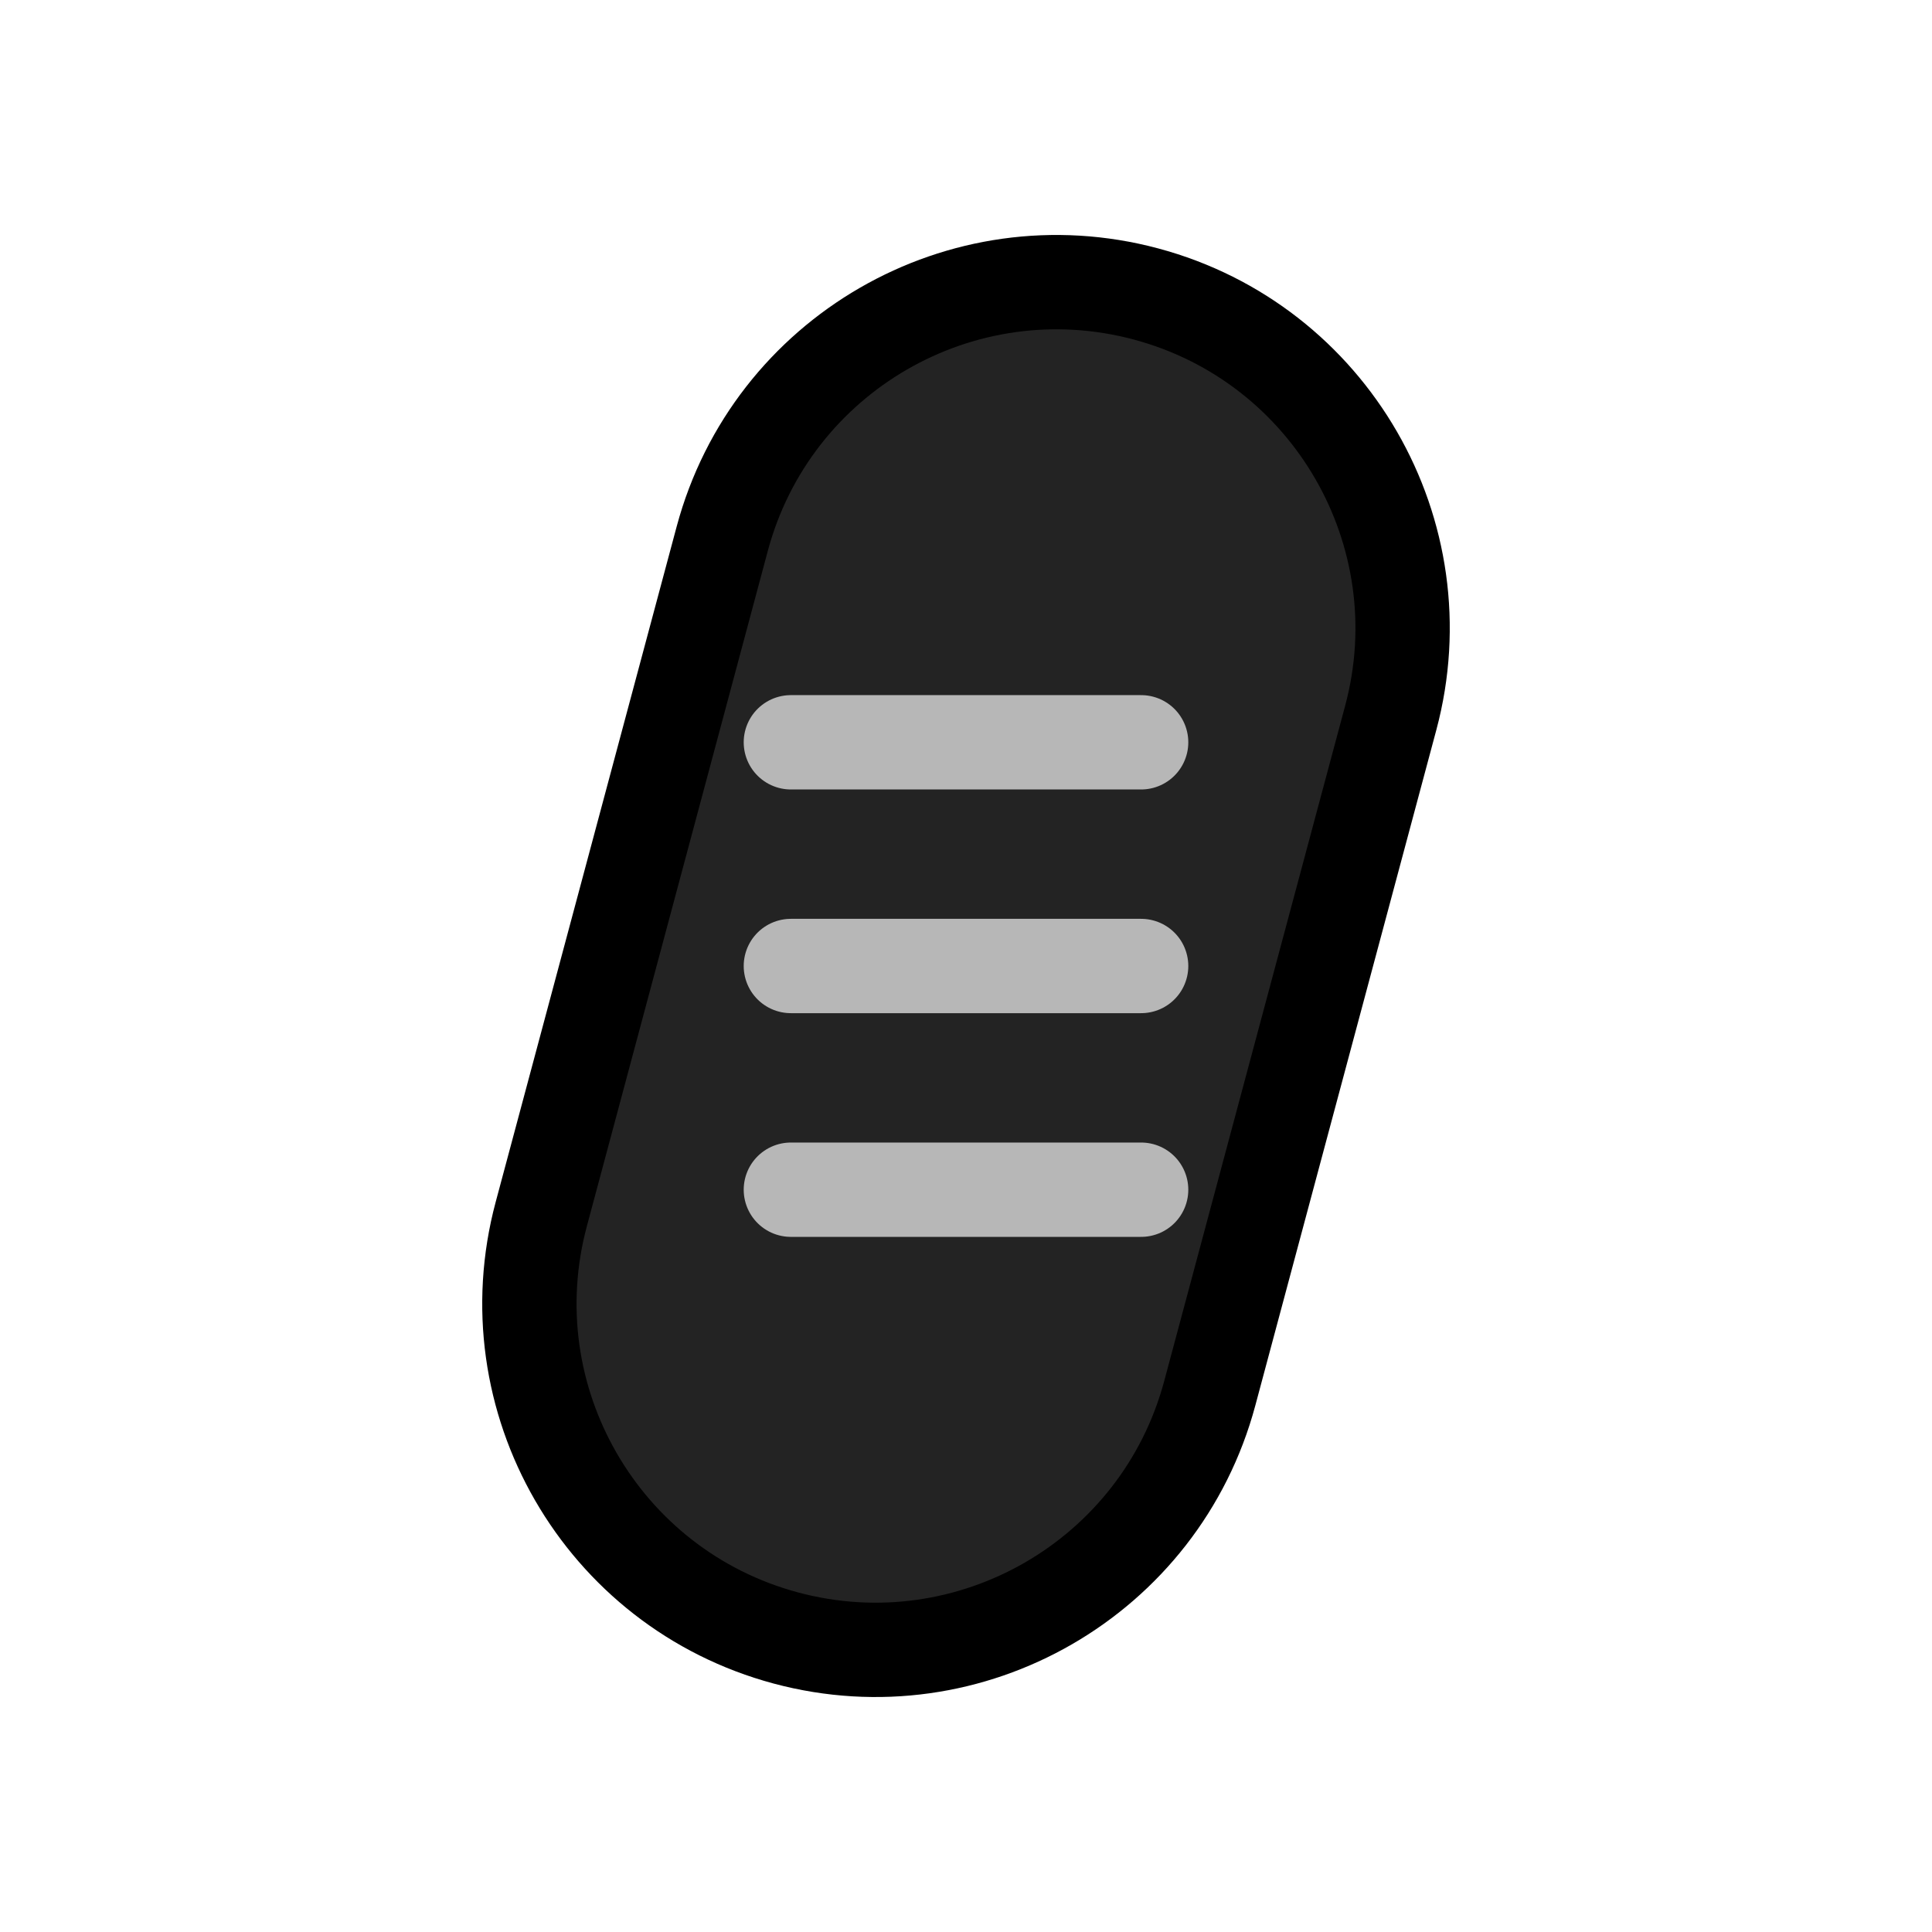 <?xml version="1.0" encoding="UTF-8" standalone="no"?><!DOCTYPE svg PUBLIC "-//W3C//DTD SVG 1.1//EN" "http://www.w3.org/Graphics/SVG/1.1/DTD/svg11.dtd"><svg width="100%" height="100%" viewBox="0 0 1024 1024" version="1.1" xmlns="http://www.w3.org/2000/svg" xmlns:xlink="http://www.w3.org/1999/xlink" xml:space="preserve" xmlns:serif="http://www.serif.com/" style="fill-rule:evenodd;clip-rule:evenodd;stroke-linecap:round;stroke-linejoin:round;stroke-miterlimit:1.5;"><g id="PSButtons"><g id="Options_ps5"><path d="M737.128,380.454c26.199,-97.778 -31.913,-198.431 -129.691,-224.631c-97.777,-26.199 -198.431,31.913 -224.63,129.691l-95.935,358.032c-26.199,97.778 31.913,198.431 129.691,224.631c97.777,26.199 198.431,-31.913 224.63,-129.691l95.935,-358.032Z" style="fill:#232323;stroke:#000;stroke-width:50px;"/><path d="M419.179,393.432l185.642,0" style="fill:none;stroke:#b7b7b7;stroke-width:50px;"/><path d="M419.179,512l185.642,-0" style="fill:none;stroke:#b7b7b7;stroke-width:50px;"/><path d="M419.179,630.568l185.642,-0" style="fill:none;stroke:#b7b7b7;stroke-width:50px;"/></g></g></svg>